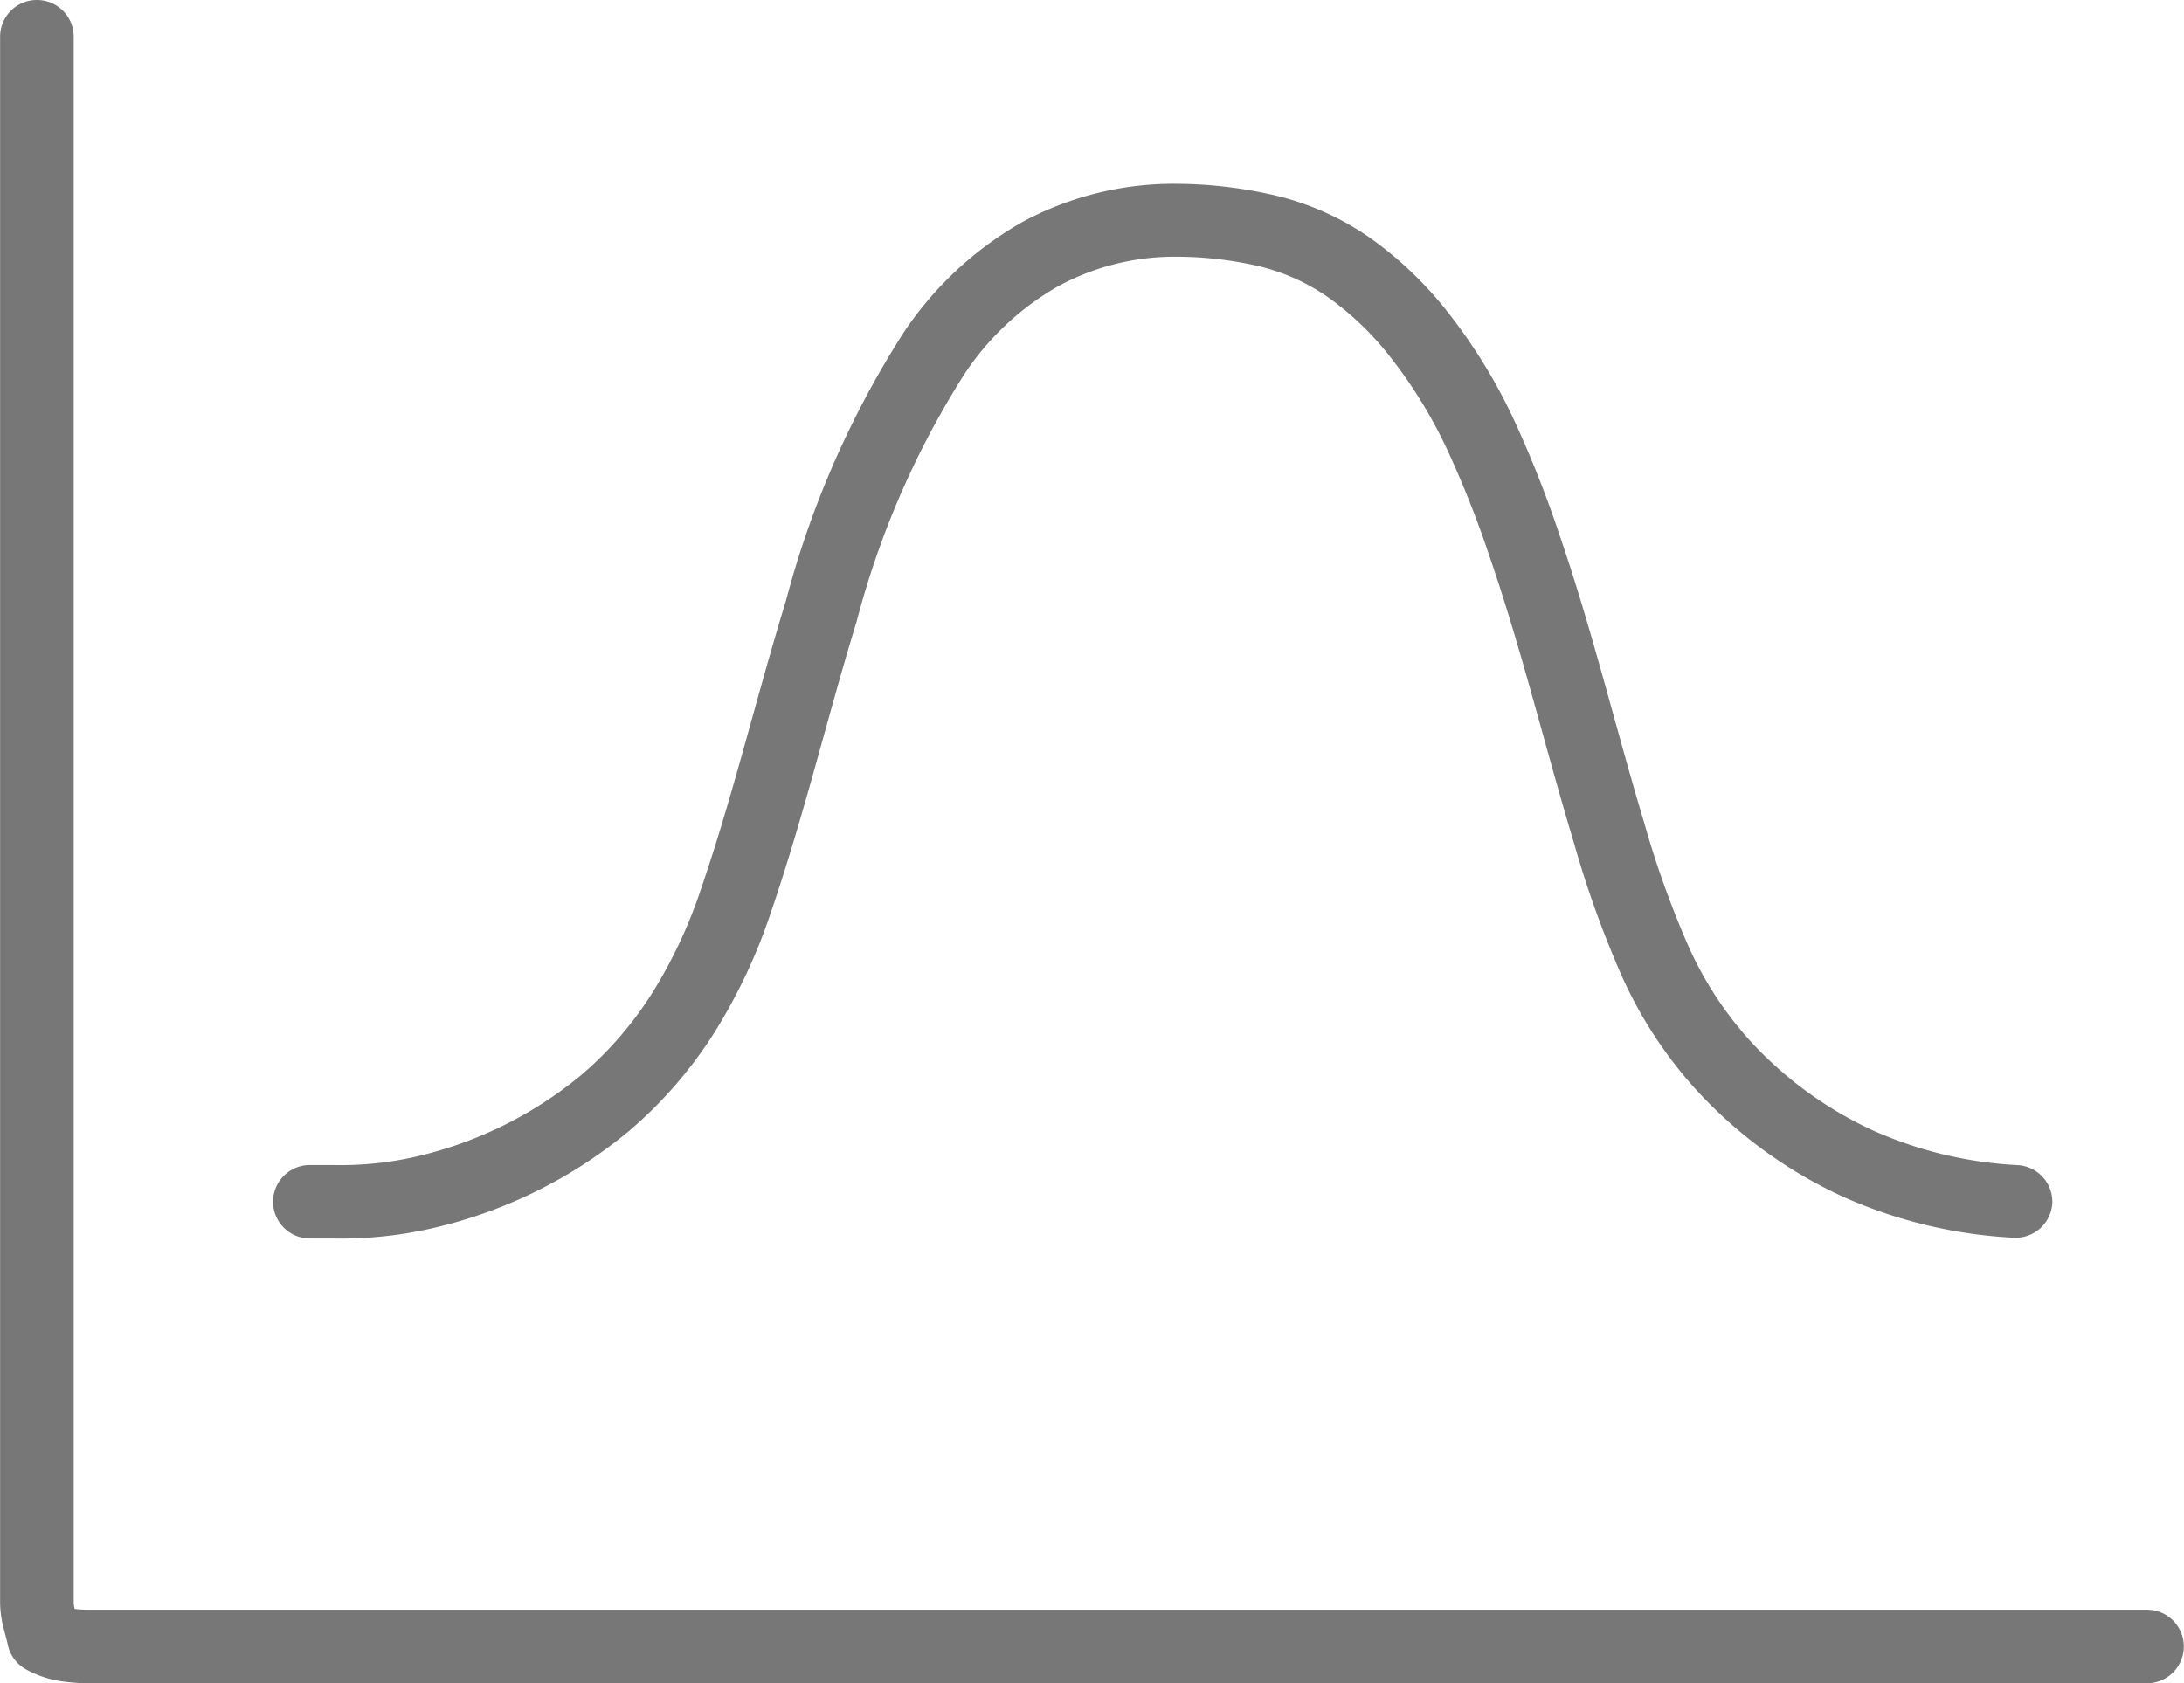 <svg id="Group_1441" data-name="Group 1441" xmlns="http://www.w3.org/2000/svg" width="22.522" height="17.364" viewBox="0 0 22.522 17.364">
  <path id="Path_2288" data-name="Path 2288" d="M-1623.453,445.161h-21.2a1.4,1.4,0,0,1-.172-.008.334.334,0,0,1-.01-.067h0q0-7.334,0-14.668v-1.482a.379.379,0,0,0-.379-.379.379.379,0,0,0-.38.379h0v1.482q0,7.334,0,14.667h0a1.11,1.11,0,0,0,.038.274c.018.071.033.122.04.158a.38.38,0,0,0,.184.256,1.073,1.073,0,0,0,.365.125,1.955,1.955,0,0,0,.313.021h21.2a.379.379,0,0,0,.379-.379A.379.379,0,0,0-1623.453,445.161Z" transform="translate(1645.595 -428.557)" fill="#777"/>
  <path id="Path_2289" data-name="Path 2289" d="M-1600.565,501.1h0a4.166,4.166,0,0,1-1.491-.357,3.974,3.974,0,0,1-1.236-.89,3.7,3.7,0,0,1-.681-1.04,9.837,9.837,0,0,1-.444-1.246c-.291-.964-.529-1.963-.868-2.953a11.587,11.587,0,0,0-.463-1.176,5.666,5.666,0,0,0-.68-1.118,3.847,3.847,0,0,0-.808-.779,2.871,2.871,0,0,0-1.075-.463,4.575,4.575,0,0,0-.917-.1,3.282,3.282,0,0,0-1.588.387,3.612,3.612,0,0,0-1.234,1.142,9.708,9.708,0,0,0-1.215,2.764c-.311,1.014-.55,2.027-.882,2.992a5,5,0,0,1-.492,1.05,3.71,3.71,0,0,1-.738.857,4.118,4.118,0,0,1-1.743.851,3.485,3.485,0,0,1-.82.078l-.23,0a.379.379,0,0,0-.386.372.38.38,0,0,0,.372.386l.244,0a4.225,4.225,0,0,0,1-.1,4.878,4.878,0,0,0,2.057-1.011,4.468,4.468,0,0,0,.888-1.03,5.761,5.761,0,0,0,.568-1.209c.347-1.012.588-2.034.889-3.015a9,9,0,0,1,1.113-2.554,2.852,2.852,0,0,1,.973-.908,2.519,2.519,0,0,1,1.226-.3,3.814,3.814,0,0,1,.765.082,2.11,2.11,0,0,1,.793.342,3.089,3.089,0,0,1,.647.628,4.909,4.909,0,0,1,.588.97,10.842,10.842,0,0,1,.432,1.1c.324.944.561,1.933.86,2.925a10.528,10.528,0,0,0,.48,1.342,4.458,4.458,0,0,0,.822,1.249,4.734,4.734,0,0,0,1.471,1.057,4.923,4.923,0,0,0,1.76.424.38.38,0,0,0,.4-.356A.379.379,0,0,0-1600.565,501.1Z" transform="translate(1621.372 -489.082)" fill="#777"/>
</svg>
